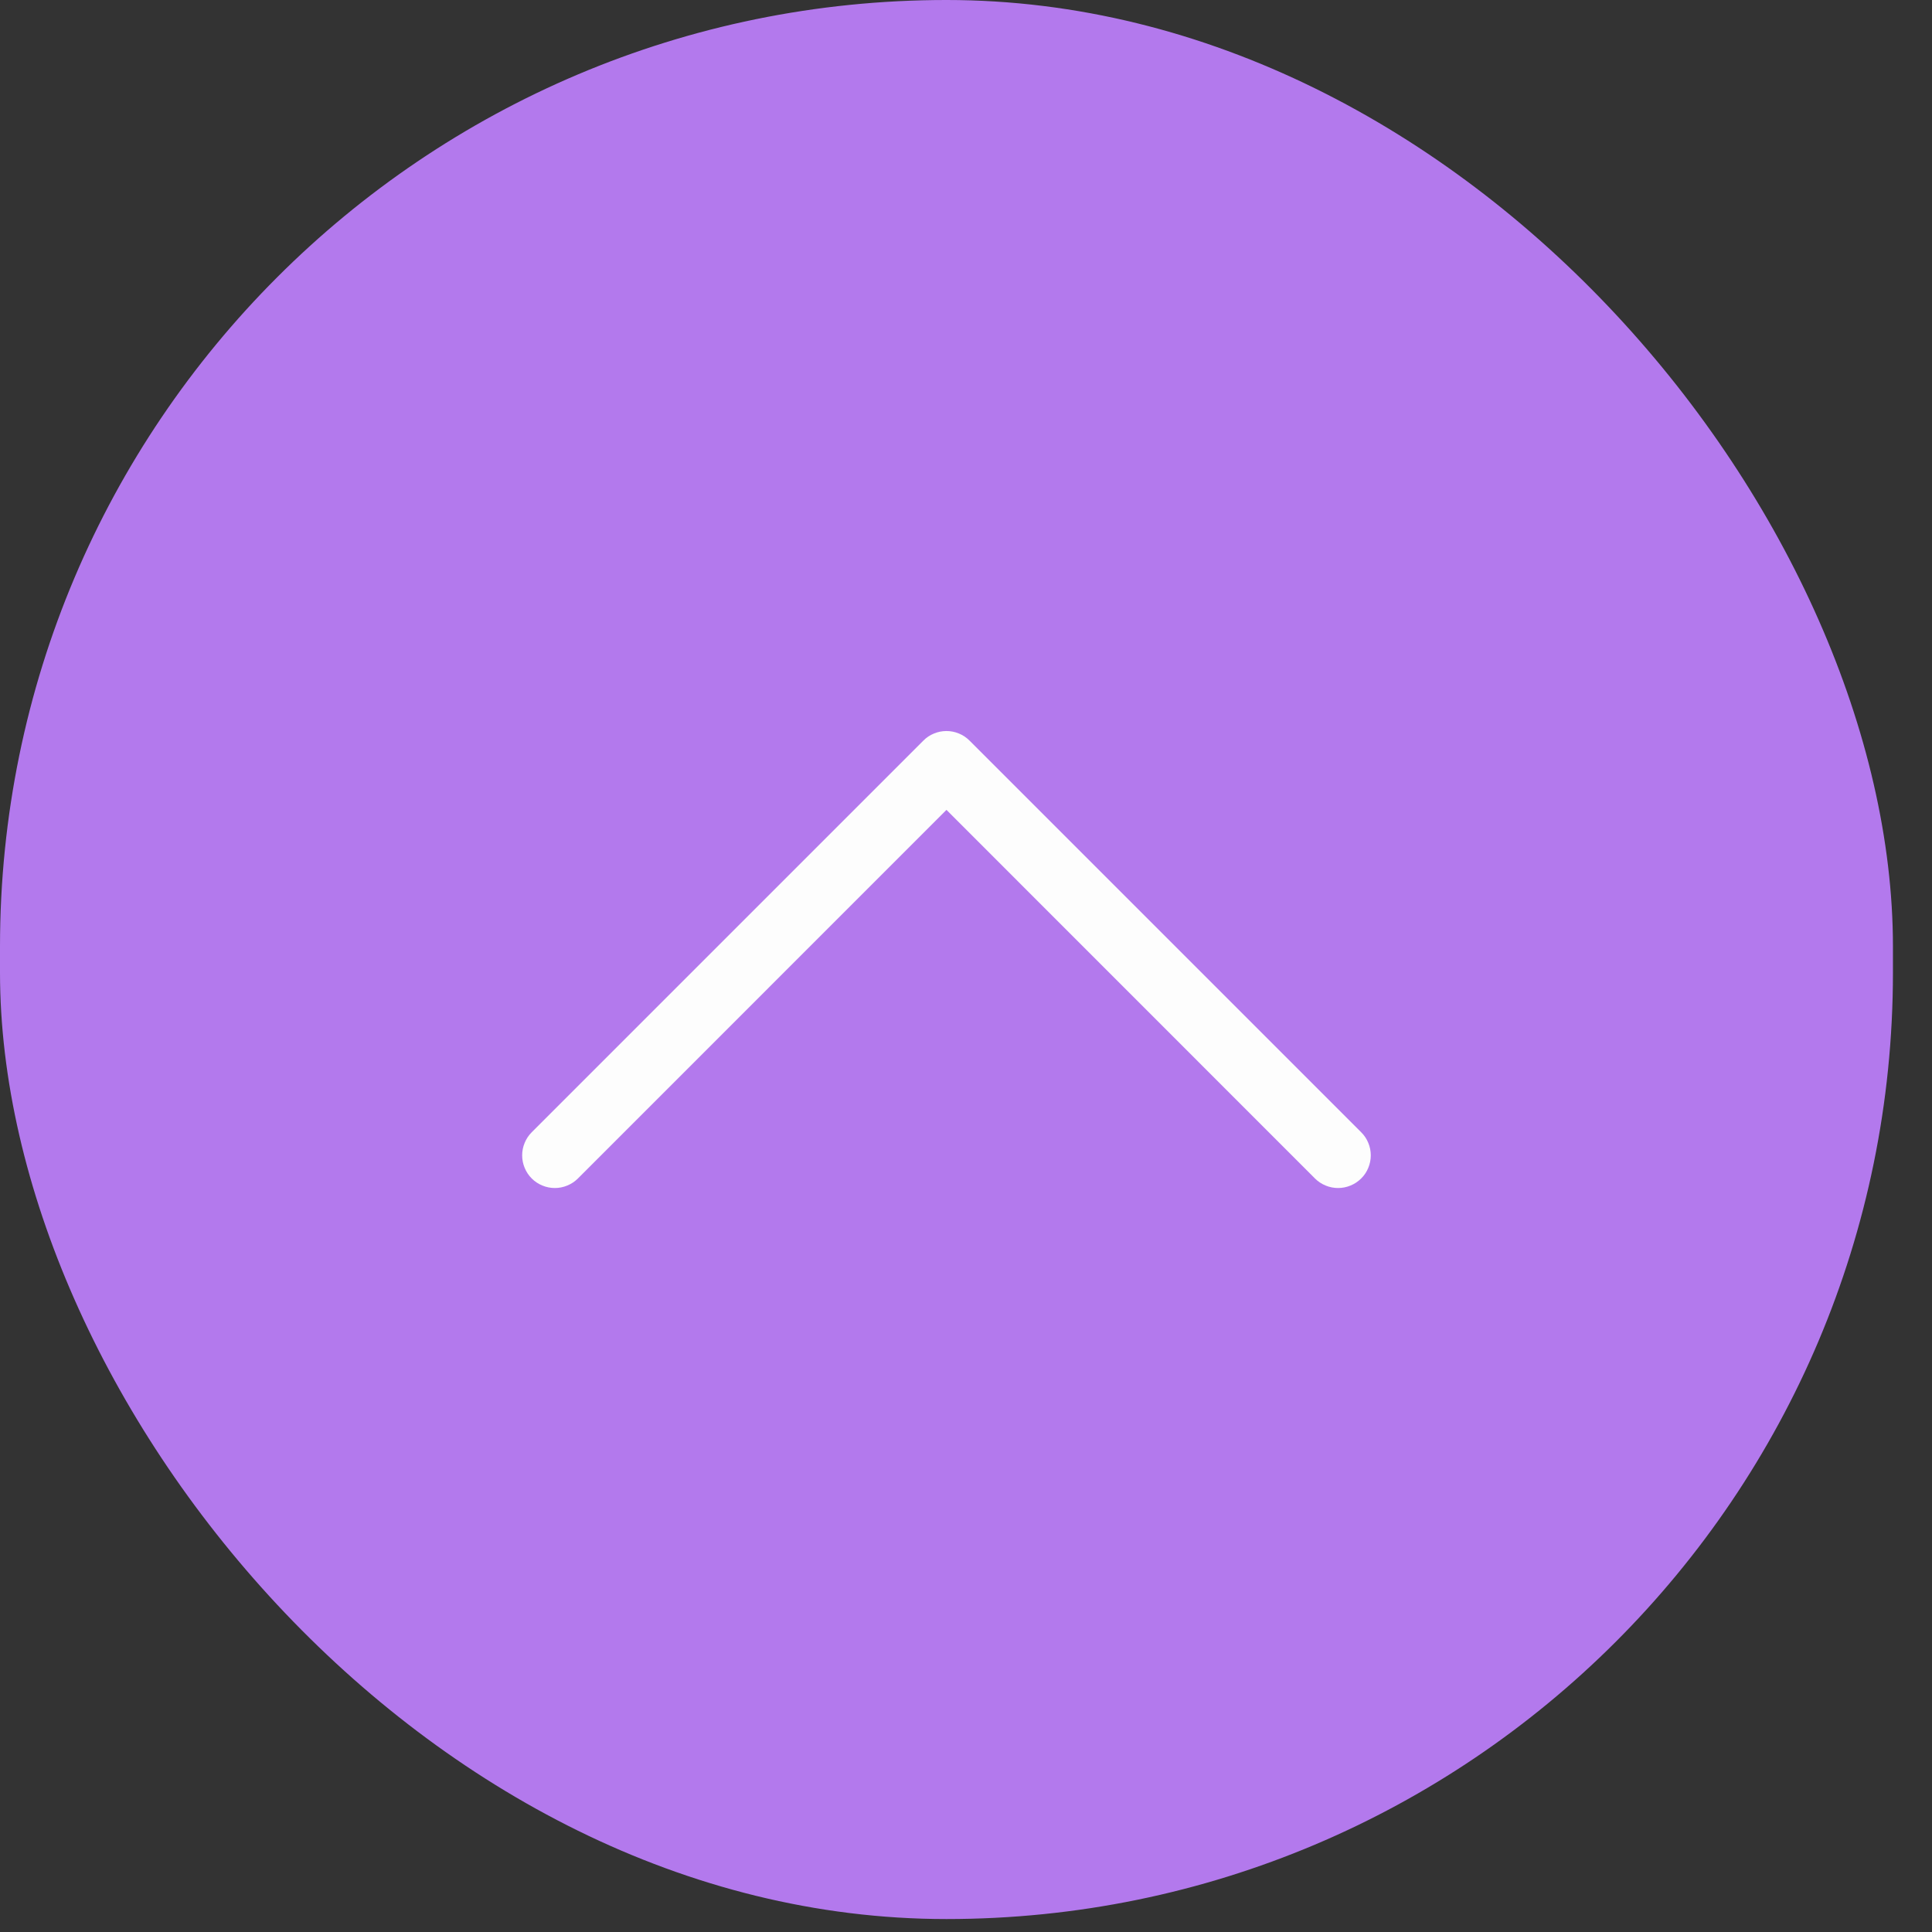 <svg width="37" height="37" viewBox="0 0 37 37" fill="none" xmlns="http://www.w3.org/2000/svg">
<rect x="0" y="0" width="37" height="37" fill="#333333" stroke="none"/>
<rect x="36.252" y="36.752" width="36.252" height="36.752" rx="18.126" transform="rotate(-180 36.252 36.752)" fill="#B379ED"/>
<path fill-rule="evenodd" clip-rule="evenodd" d="M26.068 22.569C26.01 22.627 25.941 22.673 25.865 22.704C25.789 22.736 25.708 22.752 25.626 22.752C25.544 22.752 25.462 22.736 25.386 22.704C25.31 22.673 25.241 22.627 25.183 22.569L18.126 15.51L11.068 22.569C11.01 22.627 10.941 22.673 10.865 22.704C10.789 22.736 10.708 22.752 10.626 22.752C10.544 22.752 10.462 22.736 10.386 22.704C10.31 22.673 10.241 22.627 10.183 22.569C10.125 22.511 10.079 22.442 10.048 22.366C10.016 22.29 10 22.208 10 22.126C10 22.044 10.016 21.963 10.048 21.887C10.079 21.811 10.125 21.742 10.183 21.684L17.683 14.184C17.741 14.125 17.81 14.079 17.886 14.048C17.962 14.016 18.044 14 18.126 14C18.208 14 18.289 14.016 18.365 14.048C18.441 14.079 18.51 14.125 18.568 14.184L26.068 21.684C26.127 21.742 26.173 21.811 26.204 21.887C26.236 21.962 26.252 22.044 26.252 22.126C26.252 22.208 26.236 22.29 26.204 22.366C26.173 22.442 26.127 22.511 26.068 22.569Z" fill="#FDFDFD"/>
</svg>
